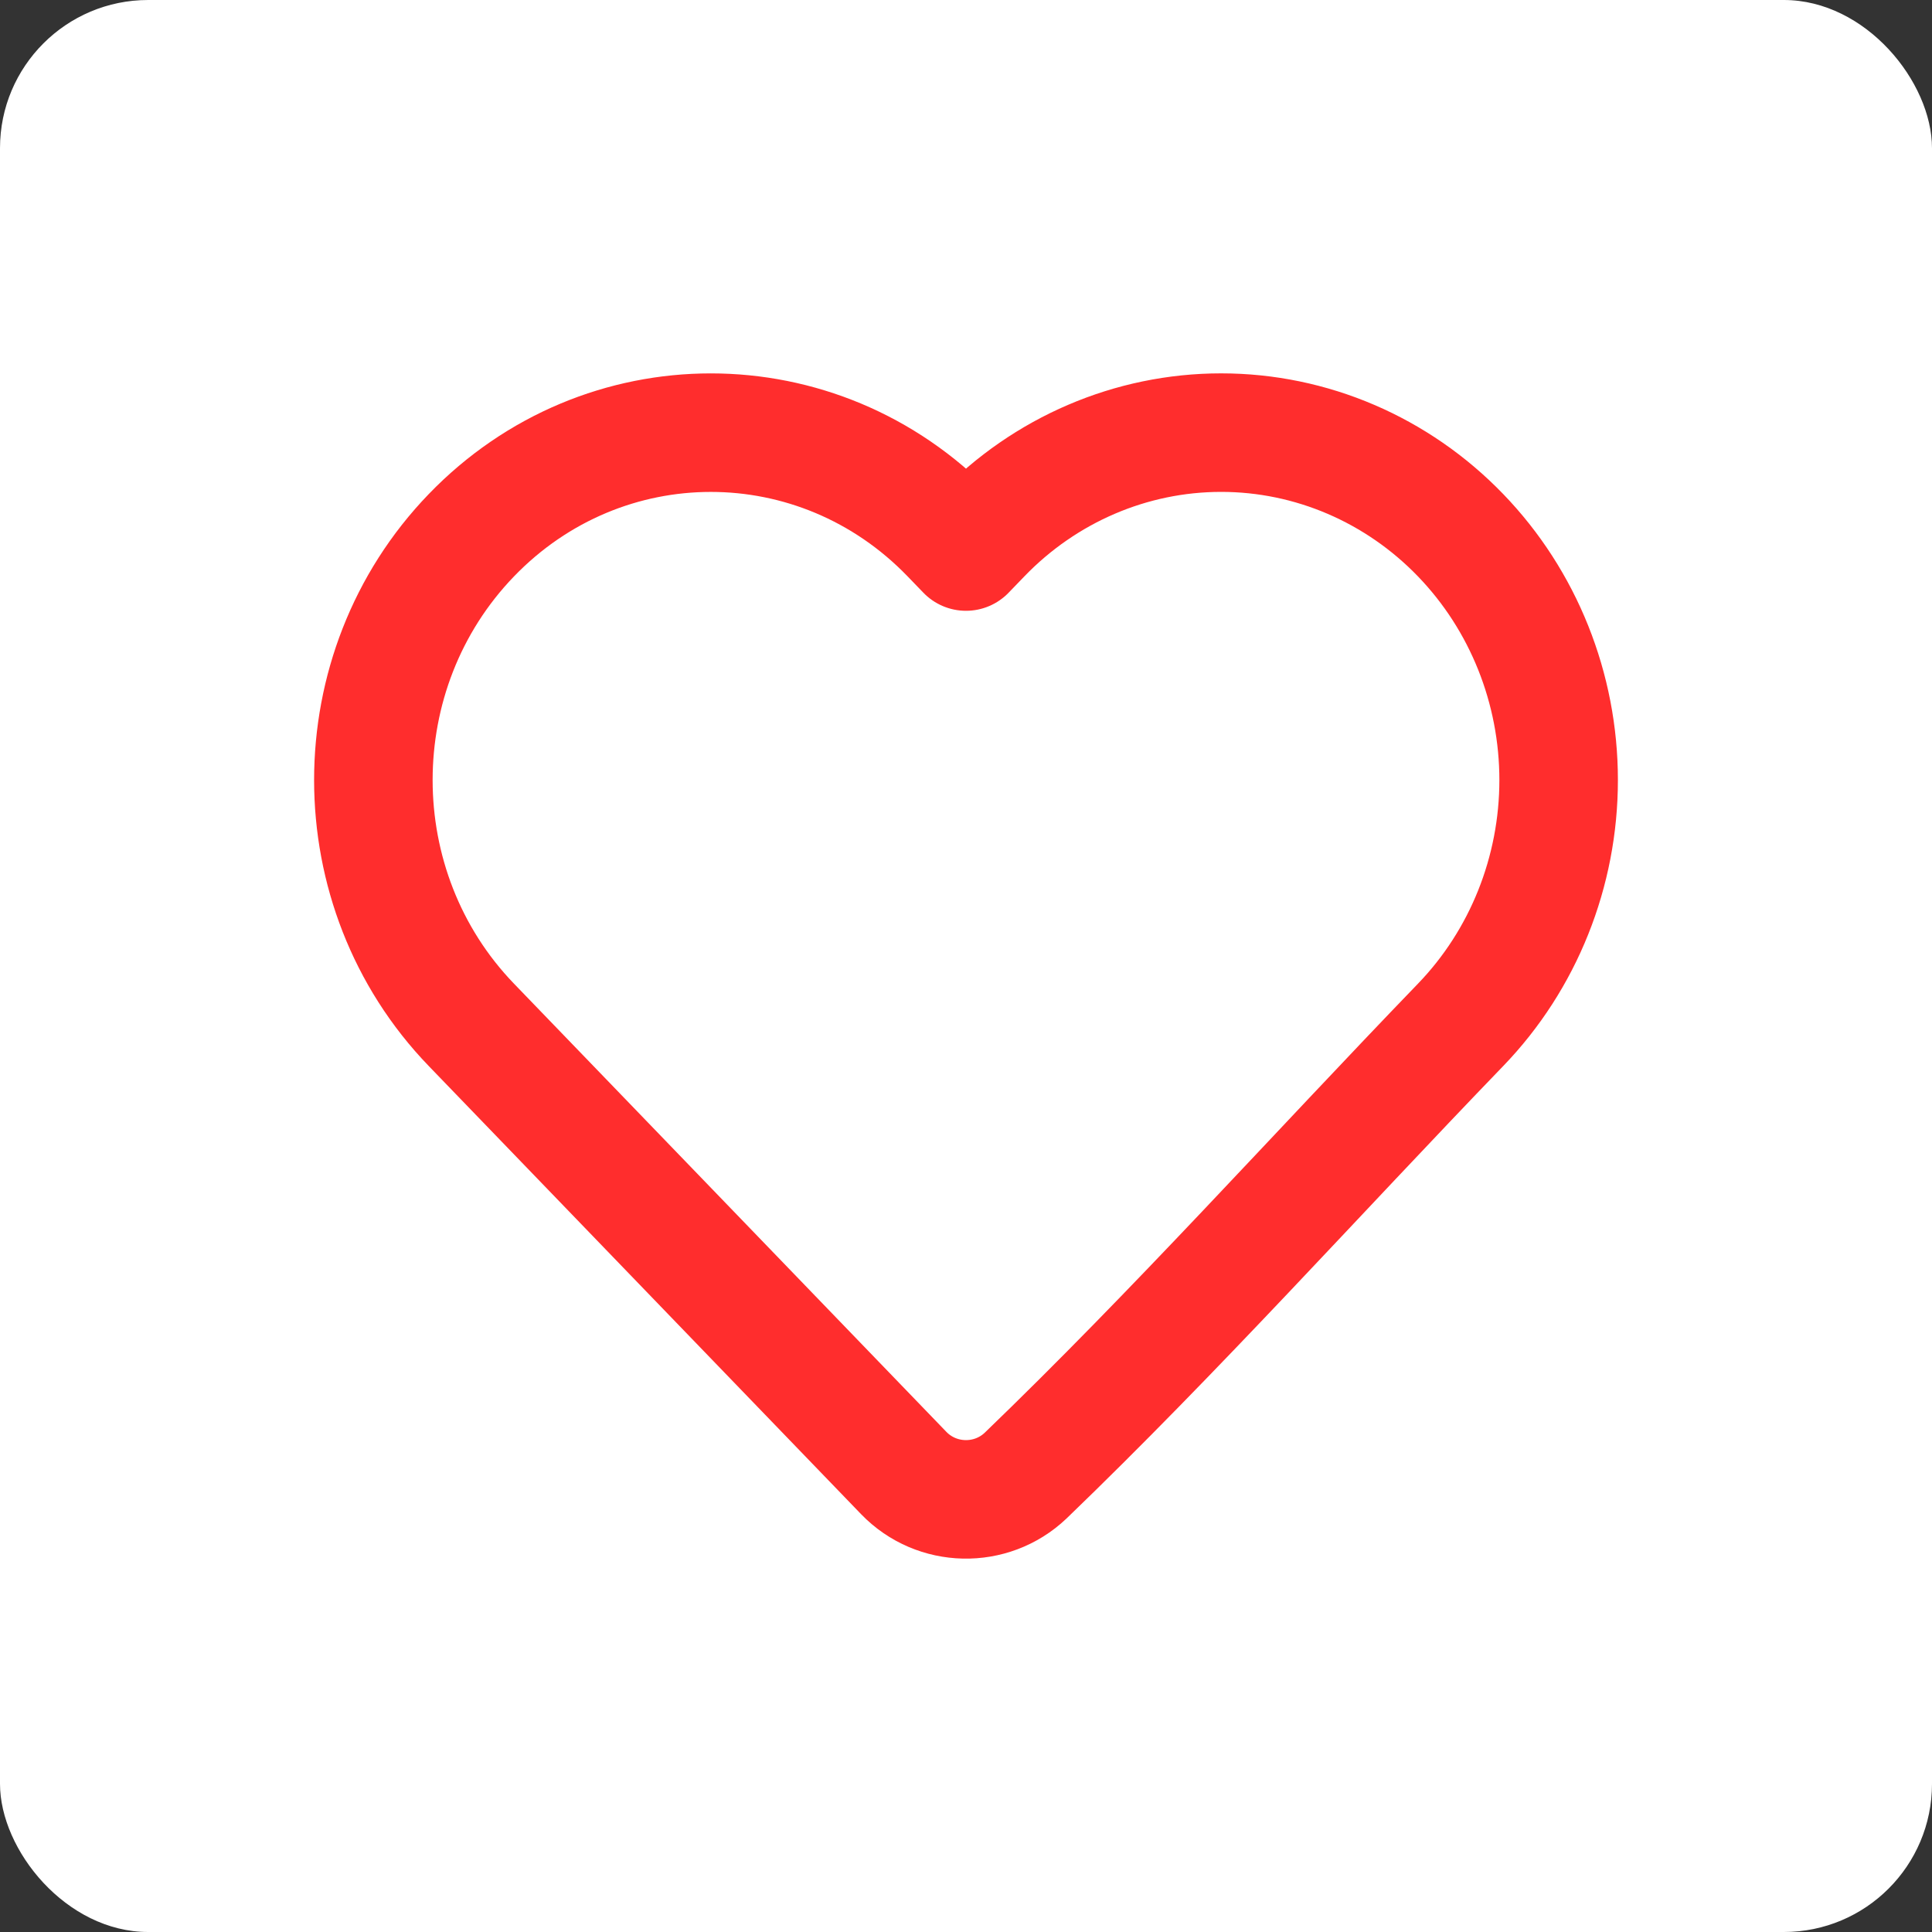 <svg width="652" height="652" viewBox="0 0 652 652" fill="none" xmlns="http://www.w3.org/2000/svg">
<rect x="0" y="0" width="652" height="652" fill="#333333" stroke="none"/>
<rect width="652" height="652" rx="50" fill="white"/>
<path d="M526 263.244C526 294.174 514.124 323.882 492.916 345.858C444.098 396.46 396.748 449.226 346.106 497.994C334.498 509.01 316.084 508.608 304.976 497.094L159.075 345.858C114.975 300.144 114.975 226.345 159.075 180.631C203.609 134.469 276.159 134.469 320.692 180.631L325.996 186.128L331.296 180.635C352.648 158.49 381.728 146 412.106 146C442.484 146 471.562 158.489 492.916 180.631C514.126 202.609 526 232.315 526 263.244Z" stroke="#FF2D2D" stroke-width="40" stroke-linejoin="round"/>
</svg>
